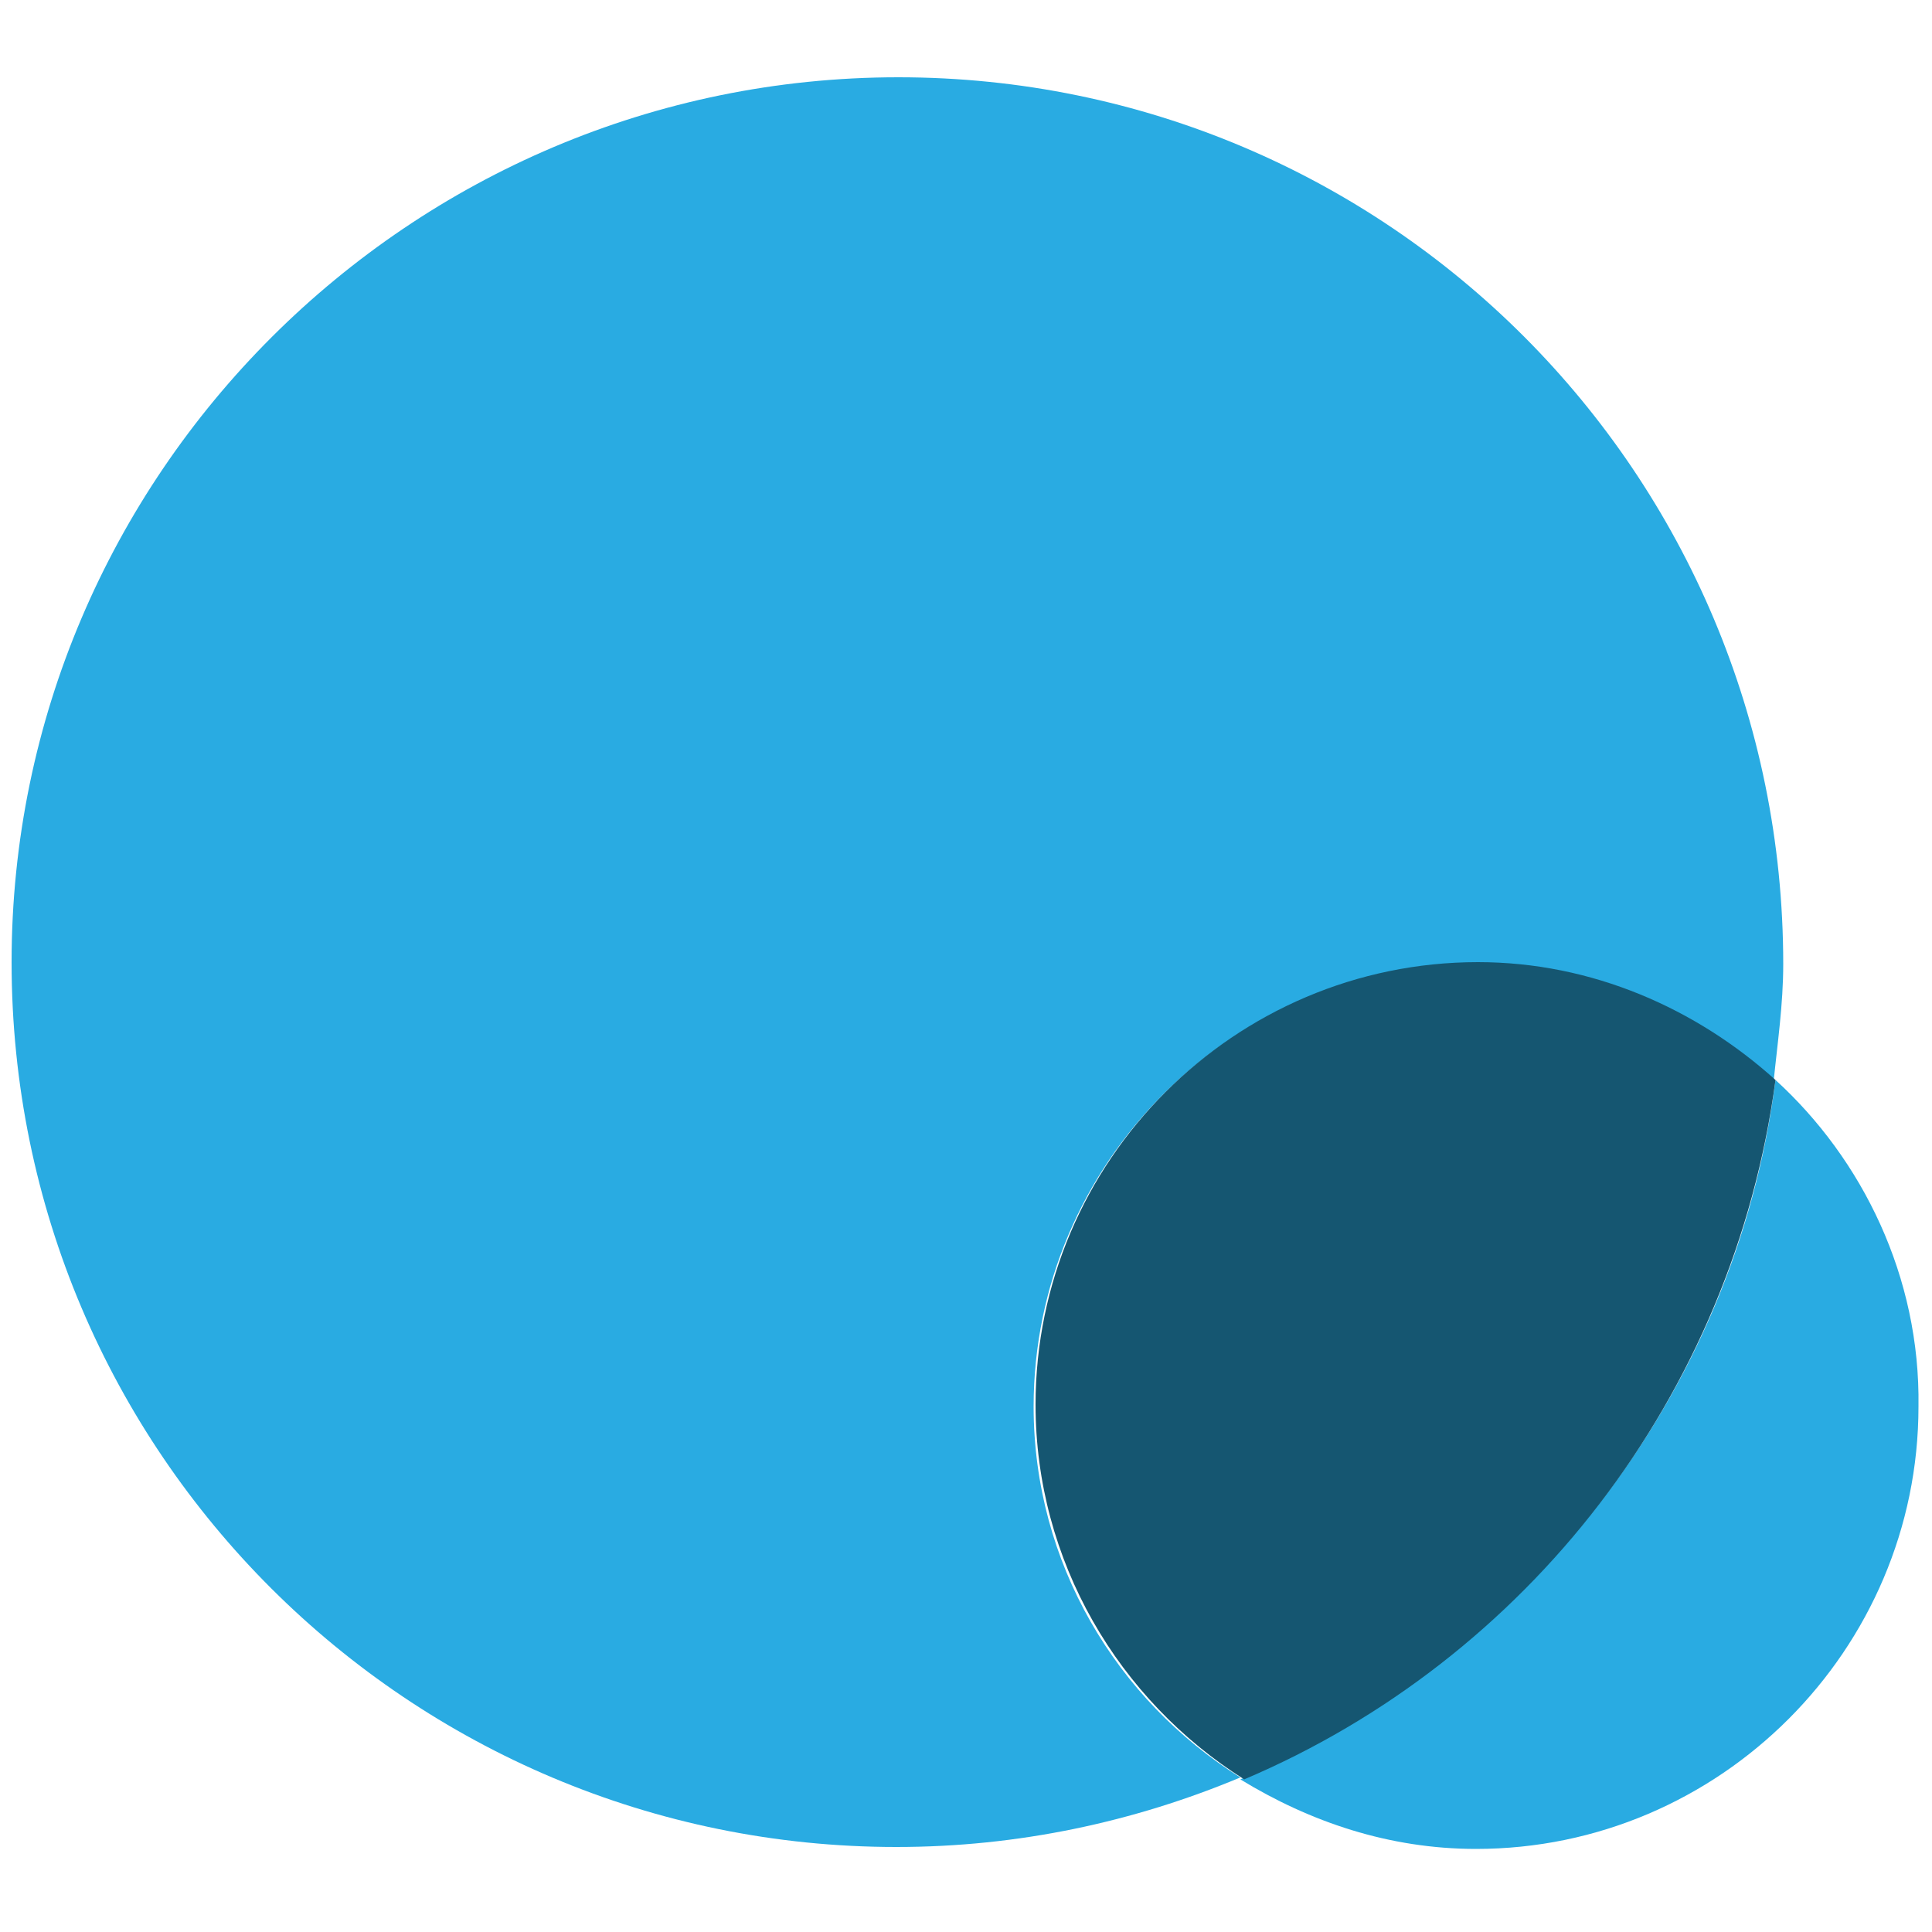 <?xml version="1.0" encoding="utf-8"?>
<!-- Generator: Adobe Illustrator 21.0.0, SVG Export Plug-In . SVG Version: 6.00 Build 0)  -->
<svg version="1.1" id="Layer_1" xmlns="http://www.w3.org/2000/svg" xmlns:xlink="http://www.w3.org/1999/xlink" x="0px" y="0px"
	 viewBox="0 0 100 100" style="enable-background:new 0 0 100 100;" xml:space="preserve">
<style type="text/css">
	.st0{fill:#29ABE2;}
	.st1{fill:#155671;}
</style>
<path class="st0" d="M53.5,72.8c0-12.6,10.3-22.9,22.9-22.9c6,0,11.4,2.4,15.4,6.1c0.2-2,0.5-4,0.5-6.1C92.3,24.5,71.8,4,46.5,4
	S0.6,24.6,0.6,49.8c0,25.4,20.6,45.8,45.8,45.8c6.3,0,12.3-1.3,17.8-3.6C57.8,88,53.5,80.9,53.5,72.8z"/>
<path class="st0" d="M91.9,55.9c-2.1,16.4-13,30-27.7,36.2c3.6,2.2,7.7,3.6,12.2,3.6c12.6,0,22.9-10.3,22.9-22.9
	C99.4,66.1,96.4,60,91.9,55.9z"/>
<path class="st1" d="M91.9,55.9c-4.1-3.7-9.5-6.1-15.4-6.1c-12.6,0-22.9,10.3-22.9,22.9c0,8.1,4.3,15.3,10.8,19.4
	C79,85.9,89.7,72.3,91.9,55.9z"/>
</svg>
